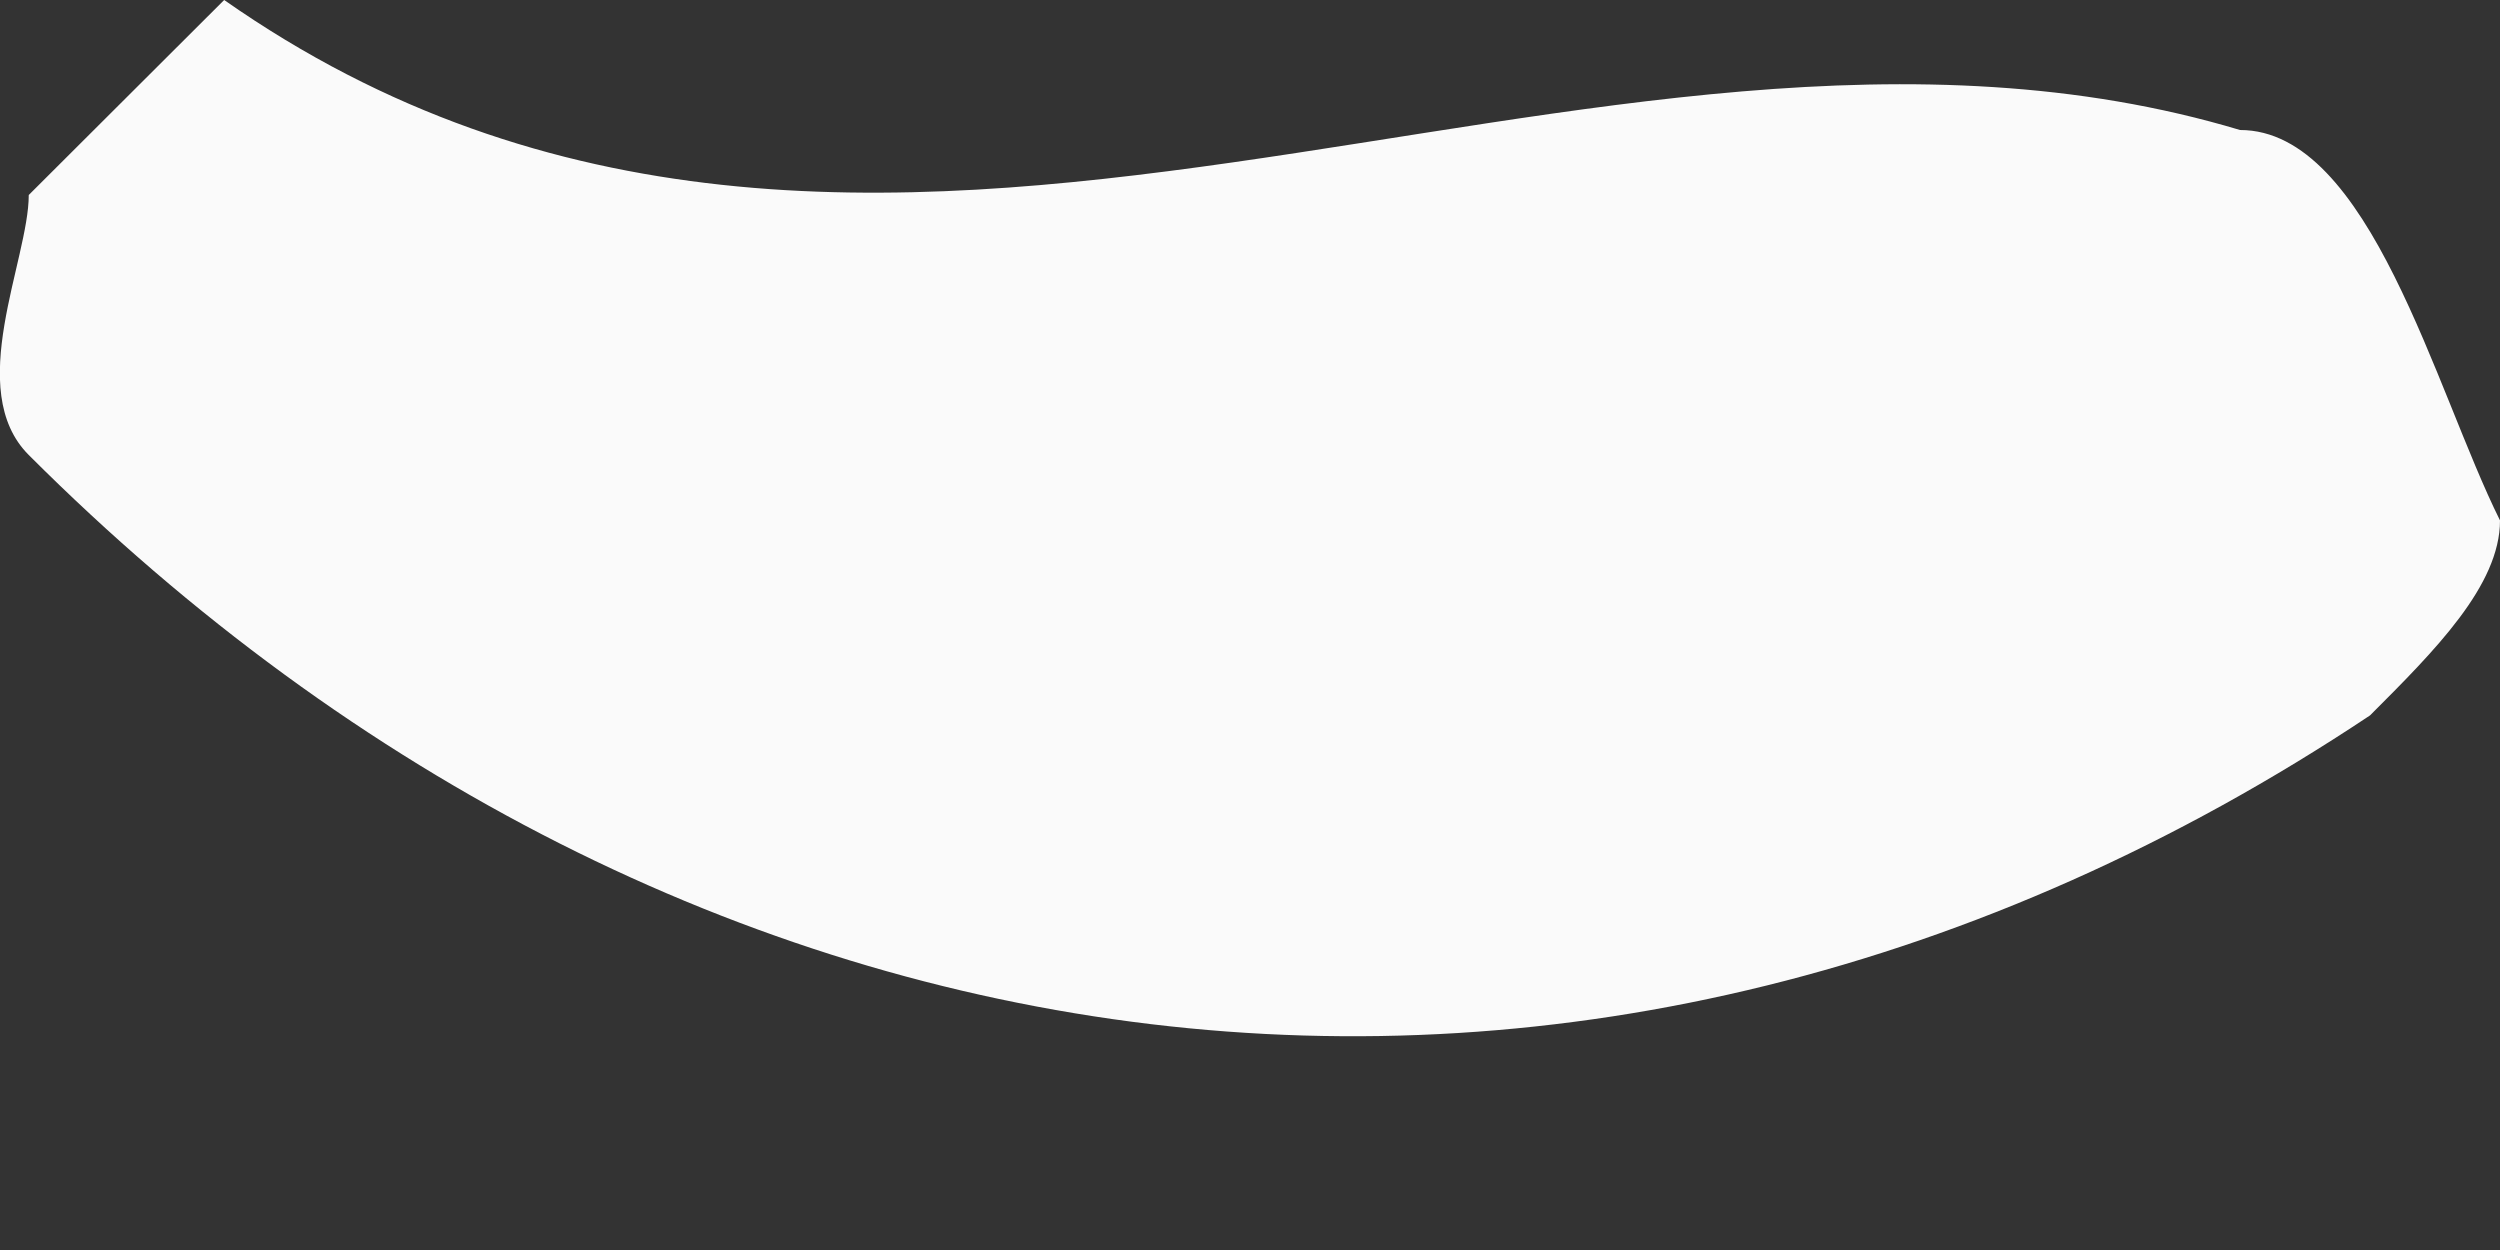 <svg width="6" height="3" viewBox="0 0 6 3" fill="none" xmlns="http://www.w3.org/2000/svg">
<rect x="0" y="0" width="6" height="3" fill="#333333" stroke="none"/>
<path fill-rule="evenodd" clip-rule="evenodd" d="M5.688 1.717C5.844 1.561 6 1.405 6 1.249C5.844 0.936 5.688 0.312 5.376 0.312C3.815 -0.156 2.098 1.092 0.538 0C0.538 0 0.225 0.312 0.069 0.468C0.069 0.624 -0.087 0.936 0.069 1.092C1.63 2.653 3.815 2.965 5.688 1.717Z" fill="#FAFAFA"/>
</svg>
